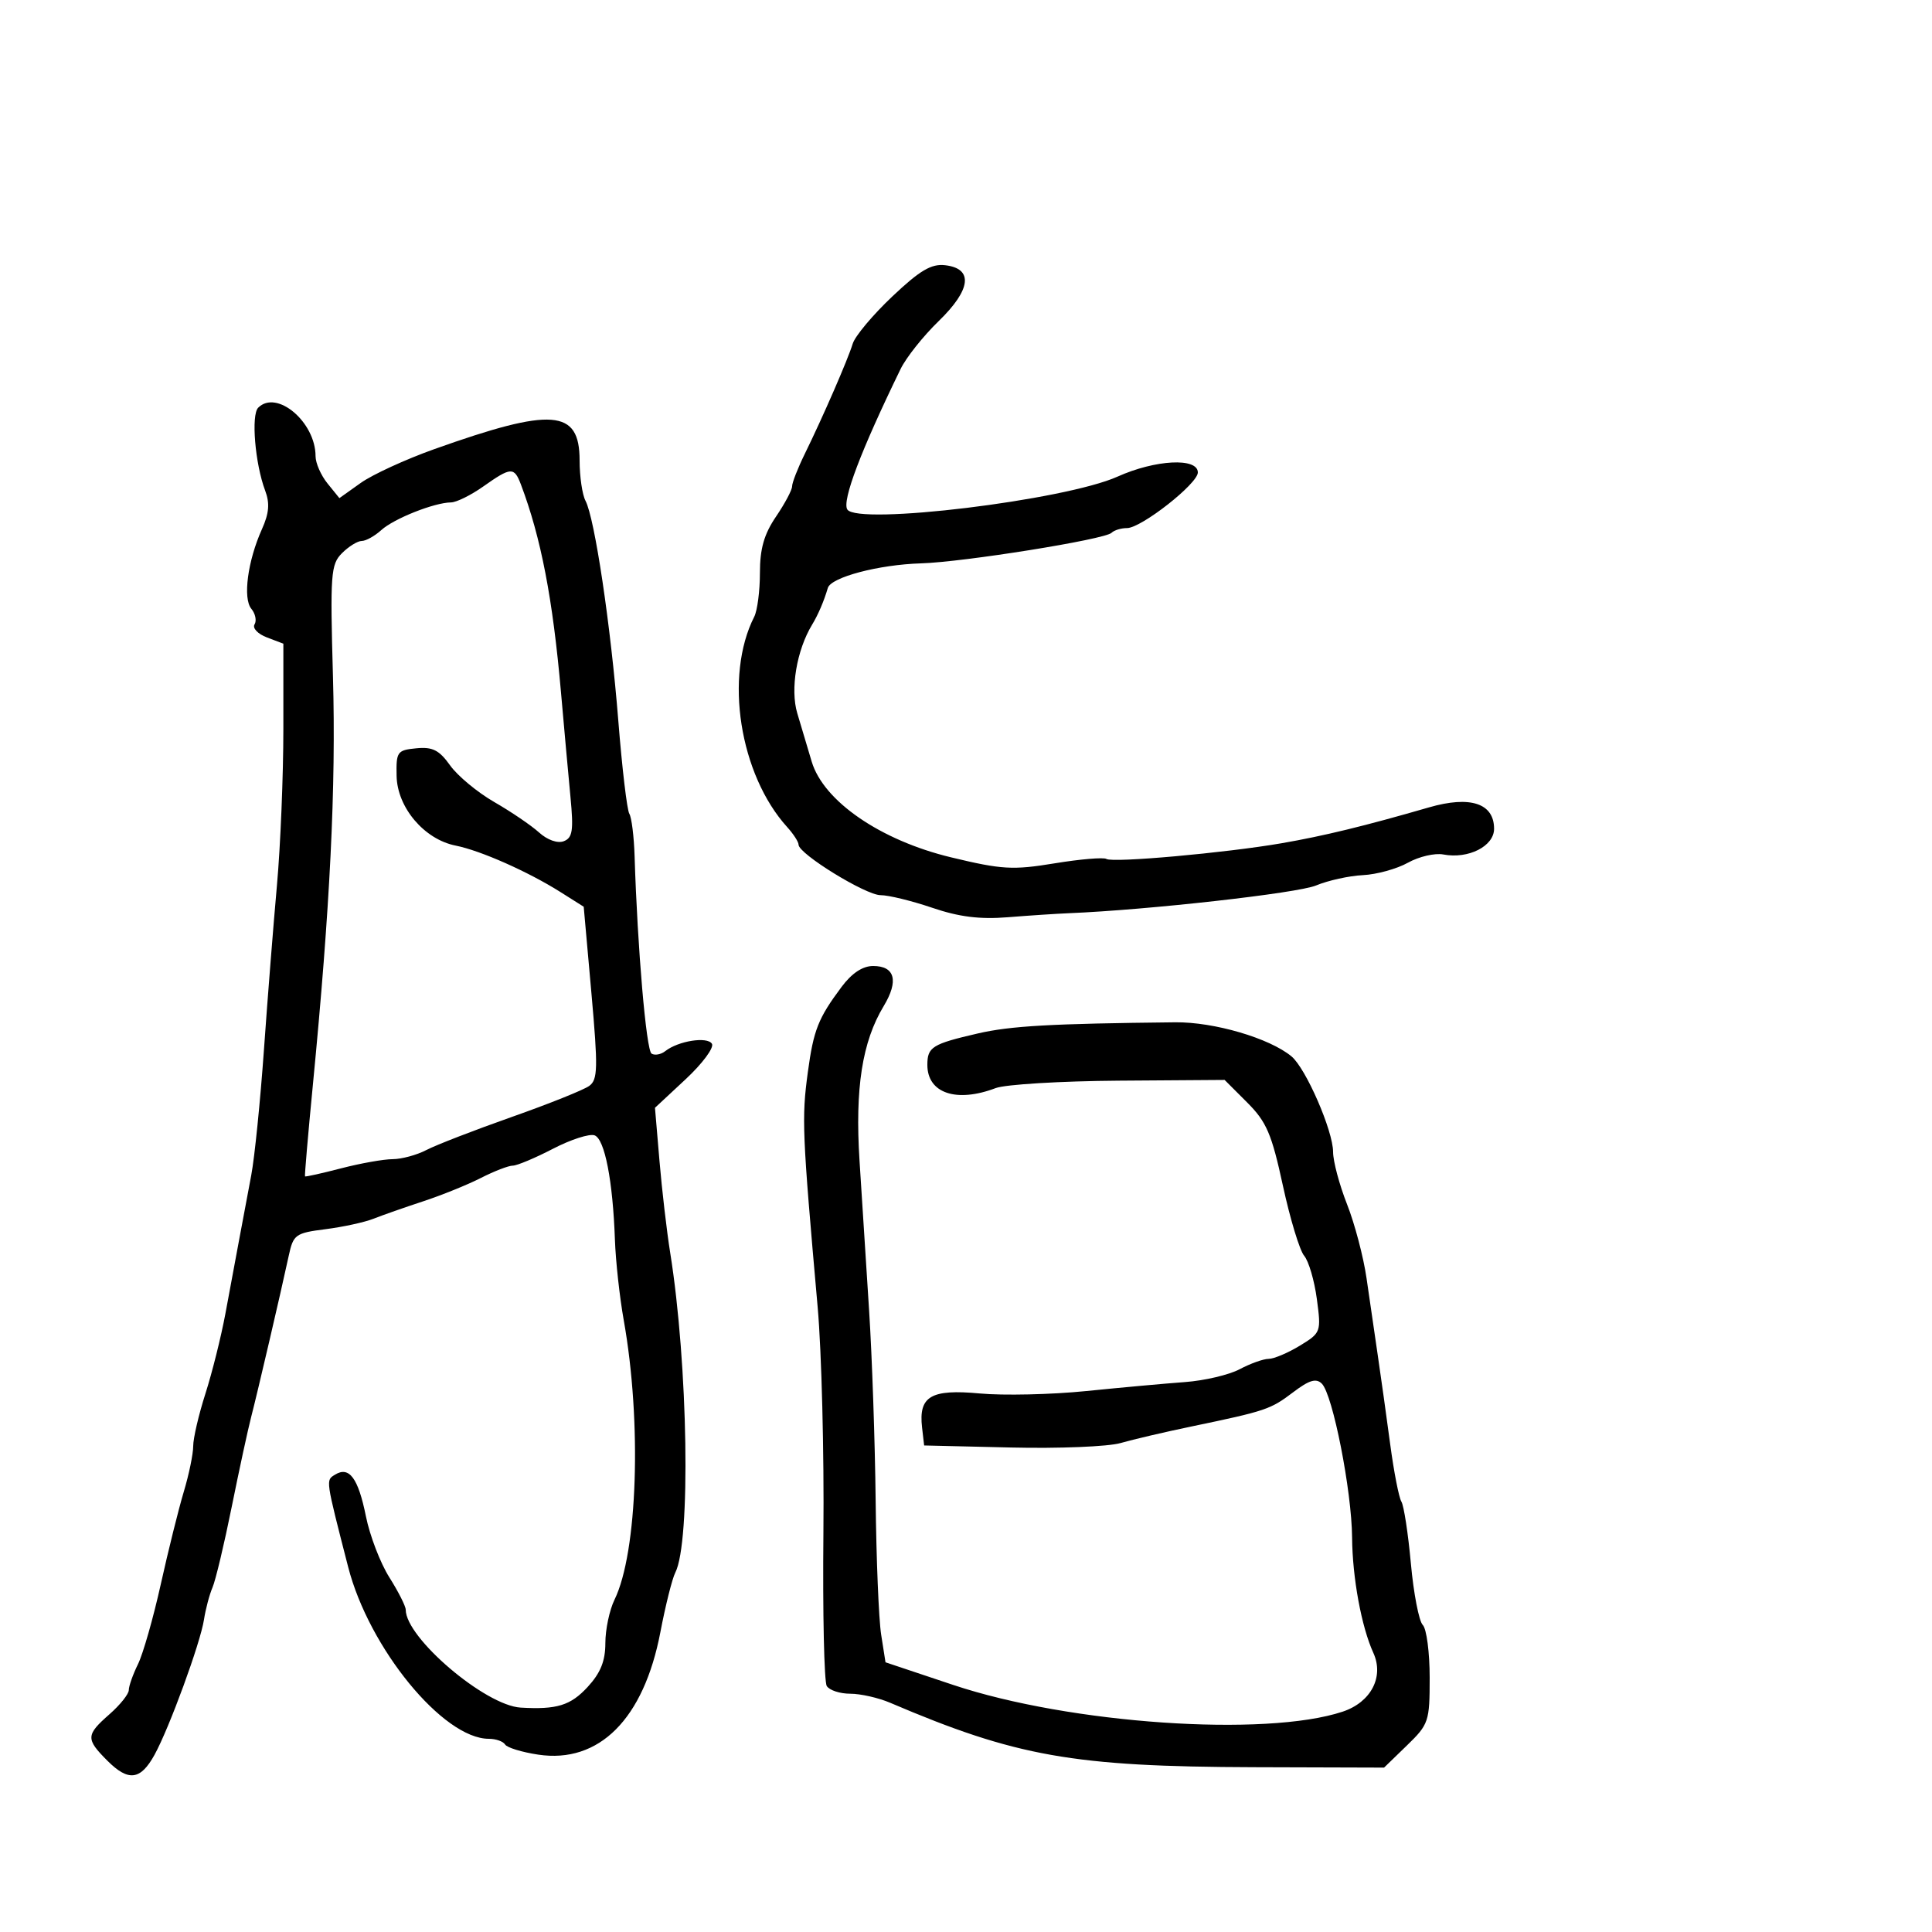 <svg xmlns="http://www.w3.org/2000/svg" width="300" height="300" viewBox="0 0 300 300" version="1.1">
	<path d="M 138.540 46.051 C 135.527 48.901, 132.769 52.193, 132.411 53.366 C 131.660 55.831, 127.809 64.682, 124.956 70.500 C 123.877 72.700, 122.996 74.958, 122.997 75.518 C 122.999 76.078, 121.875 78.191, 120.500 80.215 C 118.646 82.943, 118 85.204, 118 88.961 C 118 91.747, 117.603 94.809, 117.118 95.764 C 112.437 104.981, 114.834 120.270, 122.242 128.439 C 123.209 129.505, 124 130.730, 124 131.162 C 124 132.583, 134.424 139, 136.733 139 C 137.975 139, 141.581 139.880, 144.746 140.956 C 148.924 142.377, 152.143 142.780, 156.500 142.428 C 159.800 142.162, 164.075 141.880, 166 141.801 C 178.264 141.297, 201.494 138.692, 204.347 137.499 C 206.216 136.719, 209.490 135.995, 211.622 135.892 C 213.755 135.789, 216.902 134.922, 218.616 133.965 C 220.329 133.009, 222.805 132.431, 224.118 132.682 C 228.003 133.425, 232 131.402, 232 128.694 C 232 124.731, 228.298 123.515, 221.889 125.371 C 211.929 128.256, 205.539 129.810, 199 130.939 C 190.279 132.443, 172.824 134.009, 171.803 133.378 C 171.353 133.100, 167.725 133.407, 163.742 134.061 C 157.258 135.126, 155.576 135.028, 147.675 133.126 C 136.723 130.490, 127.873 124.406, 126.037 118.252 C 125.421 116.188, 124.414 112.813, 123.799 110.750 C 122.686 107.021, 123.702 100.959, 126.103 97 C 127.046 95.444, 127.937 93.367, 128.544 91.302 C 129.036 89.633, 136.439 87.675, 143 87.479 C 149.637 87.281, 171.567 83.766, 172.599 82.735 C 173.003 82.331, 174.084 82, 175.003 82 C 177.218 82, 186 75.106, 186 73.366 C 186 71.027, 179.403 71.368, 173.530 74.010 C 165.367 77.682, 133.107 81.600, 131.566 79.106 C 130.724 77.744, 133.694 69.922, 139.853 57.281 C 140.716 55.511, 143.373 52.171, 145.758 49.860 C 150.803 44.970, 151.181 41.694, 146.759 41.184 C 144.606 40.937, 142.845 41.979, 138.540 46.051 M 40.092 63.308 C 38.971 64.429, 39.607 72.016, 41.169 76.166 C 41.916 78.149, 41.789 79.687, 40.675 82.166 C 38.460 87.092, 37.684 92.914, 39.027 94.532 C 39.657 95.291, 39.881 96.383, 39.526 96.958 C 39.170 97.533, 40.032 98.442, 41.440 98.977 L 44 99.950 44 113.167 C 44 120.436, 43.552 131.359, 43.006 137.441 C 42.459 143.524, 41.549 155.025, 40.985 163 C 40.421 170.975, 39.533 179.750, 39.011 182.500 C 38.490 185.250, 37.646 189.750, 37.136 192.500 C 36.625 195.250, 35.663 200.425, 34.997 204 C 34.332 207.575, 32.935 213.162, 31.894 216.415 C 30.852 219.668, 30 223.329, 30 224.550 C 30 225.771, 29.342 228.960, 28.538 231.635 C 27.734 234.311, 26.127 240.775, 24.966 246 C 23.806 251.225, 22.214 256.807, 21.429 258.404 C 20.643 260.001, 20 261.813, 20 262.431 C 20 263.049, 18.650 264.739, 17 266.187 C 13.327 269.410, 13.299 270.026, 16.676 273.403 C 19.939 276.666, 21.813 276.435, 23.987 272.500 C 26.273 268.363, 31.111 255.145, 31.673 251.500 C 31.928 249.850, 32.524 247.600, 32.998 246.500 C 33.473 245.400, 34.813 239.775, 35.978 234 C 37.143 228.225, 38.506 221.925, 39.007 220 C 39.980 216.261, 43.584 200.795, 44.833 195 C 45.546 191.695, 45.864 191.465, 50.544 190.868 C 53.270 190.521, 56.625 189.790, 58 189.244 C 59.375 188.698, 62.840 187.483, 65.701 186.543 C 68.561 185.603, 72.594 183.972, 74.662 182.917 C 76.731 181.863, 78.961 181, 79.619 181 C 80.277 181, 83.090 179.820, 85.869 178.378 C 88.648 176.936, 91.558 176, 92.336 176.299 C 93.905 176.901, 95.163 183.371, 95.484 192.500 C 95.600 195.800, 96.216 201.425, 96.854 205 C 99.677 220.824, 99.008 241.064, 95.420 248.404 C 94.639 250.001, 94 253.031, 94 255.138 C 94 257.927, 93.252 259.779, 91.250 261.951 C 88.594 264.831, 86.470 265.485, 80.851 265.156 C 75.343 264.832, 63 254.323, 63 249.956 C 63 249.408, 61.856 247.147, 60.457 244.931 C 59.058 242.716, 57.422 238.454, 56.821 235.461 C 55.629 229.525, 54.224 227.625, 52.031 228.981 C 50.571 229.883, 50.519 229.518, 54.060 243.313 C 57.301 255.941, 68.810 270, 75.906 270 C 76.993 270, 78.128 270.398, 78.429 270.885 C 78.729 271.371, 81.044 272.079, 83.572 272.459 C 93.028 273.877, 99.962 266.927, 102.542 253.446 C 103.336 249.292, 104.378 245.130, 104.857 244.197 C 107.285 239.465, 106.844 211.849, 104.064 194.500 C 103.535 191.200, 102.788 184.791, 102.403 180.258 L 101.704 172.017 106.460 167.588 C 109.076 165.152, 110.915 162.671, 110.547 162.076 C 109.829 160.915, 105.324 161.628, 103.294 163.224 C 102.630 163.745, 101.676 163.918, 101.174 163.607 C 100.348 163.097, 98.985 147.233, 98.540 132.951 C 98.445 129.899, 98.076 126.932, 97.721 126.358 C 97.366 125.783, 96.596 119.280, 96.010 111.906 C 94.838 97.163, 92.349 80.474, 90.917 77.764 C 90.413 76.809, 90 73.986, 90 71.492 C 90 63.533, 85.770 63.207, 67.411 69.751 C 62.963 71.337, 57.833 73.695, 56.012 74.991 L 52.701 77.349 50.851 75.064 C 49.833 73.807, 49 71.906, 49 70.840 C 49 65.534, 42.967 60.433, 40.092 63.308 M 75.028 75.549 C 73.119 76.897, 70.869 78.007, 70.028 78.015 C 67.439 78.041, 61.185 80.522, 59.214 82.306 C 58.185 83.238, 56.815 84, 56.171 84 C 55.527 84, 54.149 84.851, 53.109 85.891 C 51.360 87.640, 51.255 89.080, 51.704 105.141 C 52.182 122.214, 51.262 140.857, 48.579 168.500 C 47.832 176.200, 47.284 182.576, 47.361 182.668 C 47.439 182.760, 49.963 182.198, 52.969 181.418 C 55.976 180.638, 59.575 179.997, 60.968 179.994 C 62.361 179.990, 64.718 179.352, 66.208 178.575 C 67.697 177.798, 73.655 175.491, 79.448 173.448 C 85.242 171.405, 90.665 169.231, 91.500 168.617 C 92.832 167.638, 92.872 165.855, 91.829 154.148 L 90.638 140.797 87.033 138.521 C 82.014 135.352, 74.611 132.071, 70.750 131.304 C 65.879 130.336, 61.688 125.396, 61.584 120.500 C 61.505 116.726, 61.677 116.483, 64.642 116.195 C 67.167 115.949, 68.199 116.471, 69.893 118.850 C 71.053 120.478, 74.139 123.039, 76.751 124.541 C 79.363 126.042, 82.490 128.167, 83.699 129.262 C 84.991 130.432, 86.575 130.993, 87.538 130.624 C 88.909 130.098, 89.080 128.971, 88.581 123.747 C 88.253 120.311, 87.590 113, 87.109 107.500 C 85.839 92.986, 84.008 83.489, 80.894 75.250 C 79.841 72.467, 79.360 72.491, 75.028 75.549 M 130.676 153.250 C 127.046 158.115, 126.328 159.932, 125.439 166.500 C 124.470 173.657, 124.560 175.808, 126.969 203 C 127.578 209.875, 127.978 225.649, 127.858 238.053 C 127.737 250.458, 127.972 261.145, 128.379 261.803 C 128.785 262.462, 130.426 263, 132.025 263 C 133.624 263, 136.410 263.631, 138.216 264.402 C 157.802 272.762, 166.630 274.326, 194.709 274.411 L 214.917 274.473 218.459 271.040 C 221.859 267.744, 222 267.325, 222 260.504 C 222 256.597, 221.517 252.917, 220.926 252.326 C 220.336 251.736, 219.505 247.440, 219.080 242.780 C 218.655 238.120, 217.993 233.797, 217.608 233.174 C 217.223 232.551, 216.441 228.545, 215.870 224.271 C 215.300 219.997, 214.434 213.800, 213.946 210.500 C 213.459 207.200, 212.672 201.800, 212.198 198.500 C 211.725 195.200, 210.362 190.025, 209.169 187 C 207.977 183.975, 207.001 180.318, 207.001 178.874 C 207 175.593, 202.776 165.889, 200.542 164.035 C 197.134 161.206, 188.517 158.679, 182.500 158.742 C 163.181 158.947, 156.918 159.301, 151.827 160.476 C 144.749 162.111, 144 162.578, 144 165.359 C 144 169.750, 148.504 171.280, 154.605 168.960 C 156.110 168.388, 164.724 167.868, 173.749 167.805 L 190.157 167.690 193.663 171.196 C 196.667 174.201, 197.461 176.048, 199.206 184.101 C 200.326 189.271, 201.814 194.175, 202.513 195 C 203.212 195.825, 204.098 198.845, 204.481 201.711 C 205.165 206.833, 205.120 206.957, 201.838 208.957 C 200.002 210.077, 197.825 210.997, 197 211.002 C 196.175 211.008, 194.150 211.731, 192.500 212.609 C 190.850 213.487, 187.025 214.386, 184 214.607 C 180.975 214.827, 174.071 215.456, 168.659 216.003 C 163.246 216.550, 155.809 216.717, 152.133 216.376 C 144.546 215.671, 142.616 216.810, 143.178 221.665 L 143.500 224.451 157 224.769 C 164.425 224.944, 172.075 224.632, 174 224.076 C 175.925 223.521, 180.875 222.363, 185 221.505 C 196.579 219.094, 197.279 218.858, 200.796 216.191 C 203.302 214.292, 204.371 213.971, 205.255 214.855 C 206.956 216.556, 209.896 231.505, 209.952 238.736 C 210 244.979, 211.405 252.613, 213.250 256.651 C 214.949 260.373, 212.894 264.318, 208.491 265.784 C 196.524 269.769, 166.094 267.680, 148 261.631 L 137.500 258.121 136.824 253.811 C 136.452 251.440, 136.068 242.075, 135.970 233 C 135.872 223.925, 135.415 210.650, 134.955 203.500 C 134.495 196.350, 133.825 185.876, 133.466 180.224 C 132.751 168.974, 133.879 161.765, 137.219 156.225 C 139.580 152.310, 138.973 150, 135.582 150 C 133.948 150, 132.274 151.109, 130.676 153.250" stroke="none" fill="black" fill-rule="evenodd"/>
</svg>